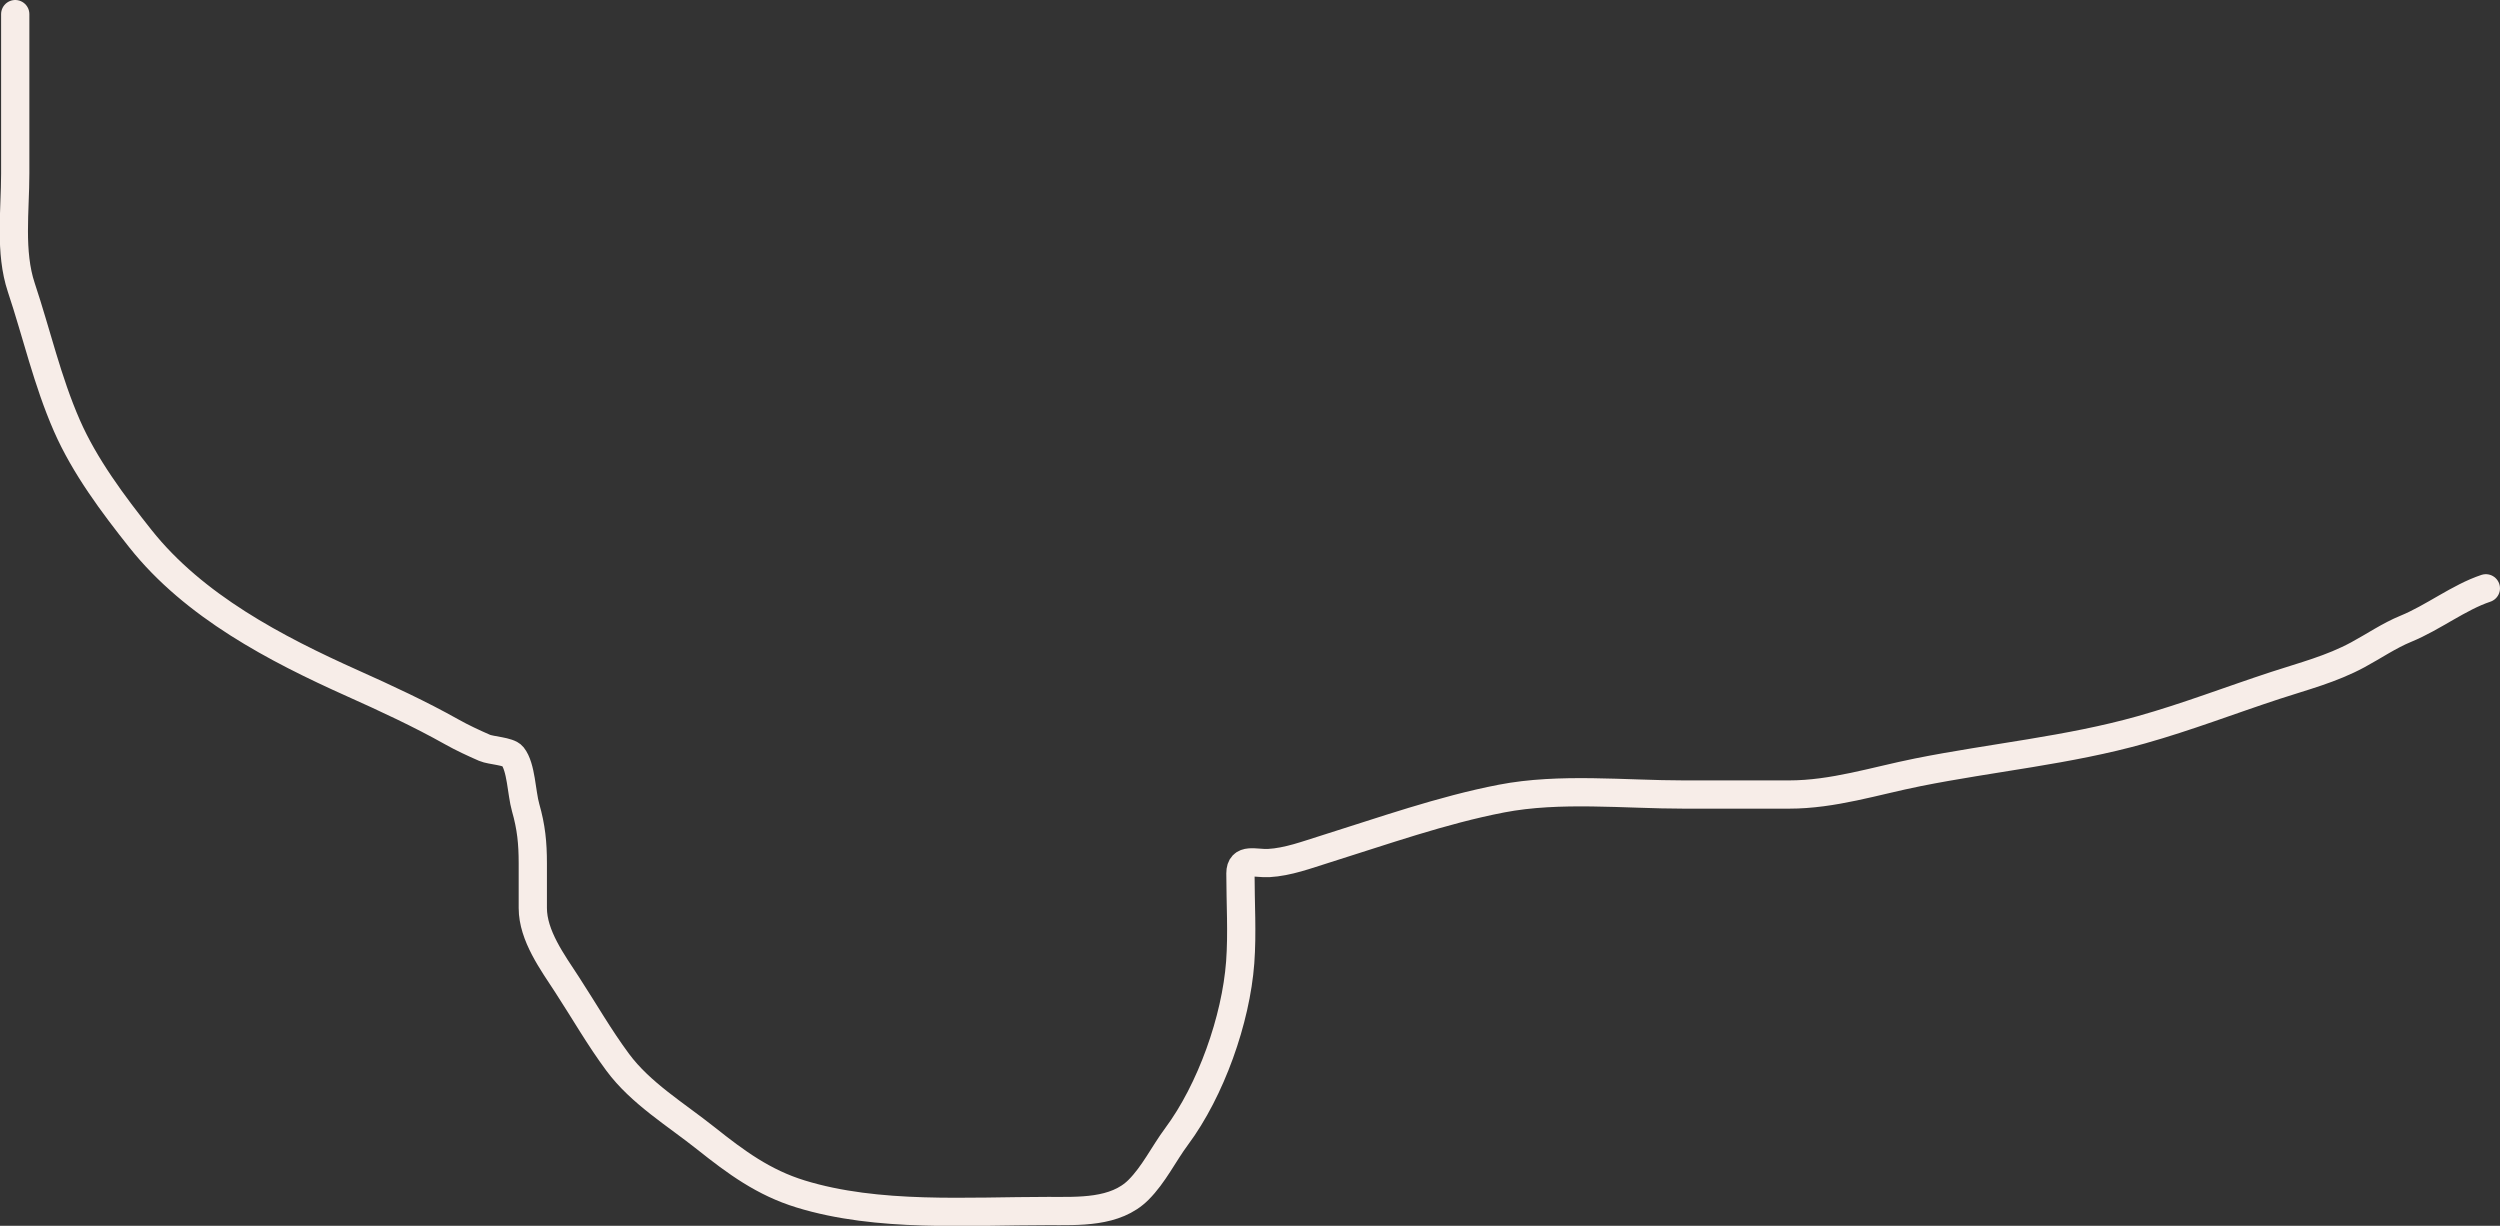 <svg width="132.742" height="65.085" viewBox="0 0 132.742 65.085" fill="none" xmlns="http://www.w3.org/2000/svg" xmlns:xlink="http://www.w3.org/1999/xlink">
	<rect x="0" y="0" width="132.742" height="65.085" fill="#333333" stroke="none"/>
	<desc>
			Created with Pixso.
	</desc>
	<defs/>
	<path id="Vector 2853" d="M0.809 0.75C0.809 3.573 0.809 6.396 0.809 9.219C0.809 11.177 0.504 13.388 1.131 15.266C1.953 17.734 2.507 20.213 3.552 22.602C4.492 24.751 6.004 26.777 7.464 28.613C10.302 32.181 14.623 34.445 18.724 36.283C20.471 37.066 22.316 37.921 23.984 38.859C24.534 39.169 25.149 39.454 25.726 39.706C26.066 39.855 27.004 39.881 27.217 40.148C27.683 40.731 27.686 42.098 27.909 42.879C28.206 43.922 28.29 44.757 28.29 45.837C28.29 46.628 28.29 47.42 28.29 48.211C28.29 49.681 29.344 51.104 30.115 52.29C31.033 53.702 31.815 55.077 32.799 56.405C34.016 58.048 35.885 59.172 37.475 60.437C39.094 61.725 40.547 62.792 42.508 63.395C46.616 64.659 51.404 64.301 55.653 64.301C57.263 64.301 59.222 64.405 60.448 63.18C61.269 62.359 61.782 61.274 62.475 60.341C64.294 57.894 65.625 54.142 65.851 51.097C65.966 49.537 65.863 47.94 65.863 46.374C65.863 45.521 66.659 45.864 67.366 45.825C68.384 45.769 69.391 45.388 70.36 45.086C73.424 44.128 76.552 43.015 79.723 42.402C82.818 41.804 86.267 42.187 89.408 42.187C91.269 42.187 93.13 42.187 94.99 42.187C97.342 42.187 99.547 41.464 101.837 41.006C105.791 40.216 109.809 39.845 113.693 38.752C116.12 38.07 118.445 37.17 120.826 36.39C122.323 35.9 123.793 35.523 125.192 34.768C126.03 34.316 126.865 33.744 127.744 33.385C129.187 32.794 130.565 31.713 131.991 31.238" stroke="#F7EDE8" stroke-opacity="1" stroke-width="1.5" stroke-linecap="round"/>
</svg>
